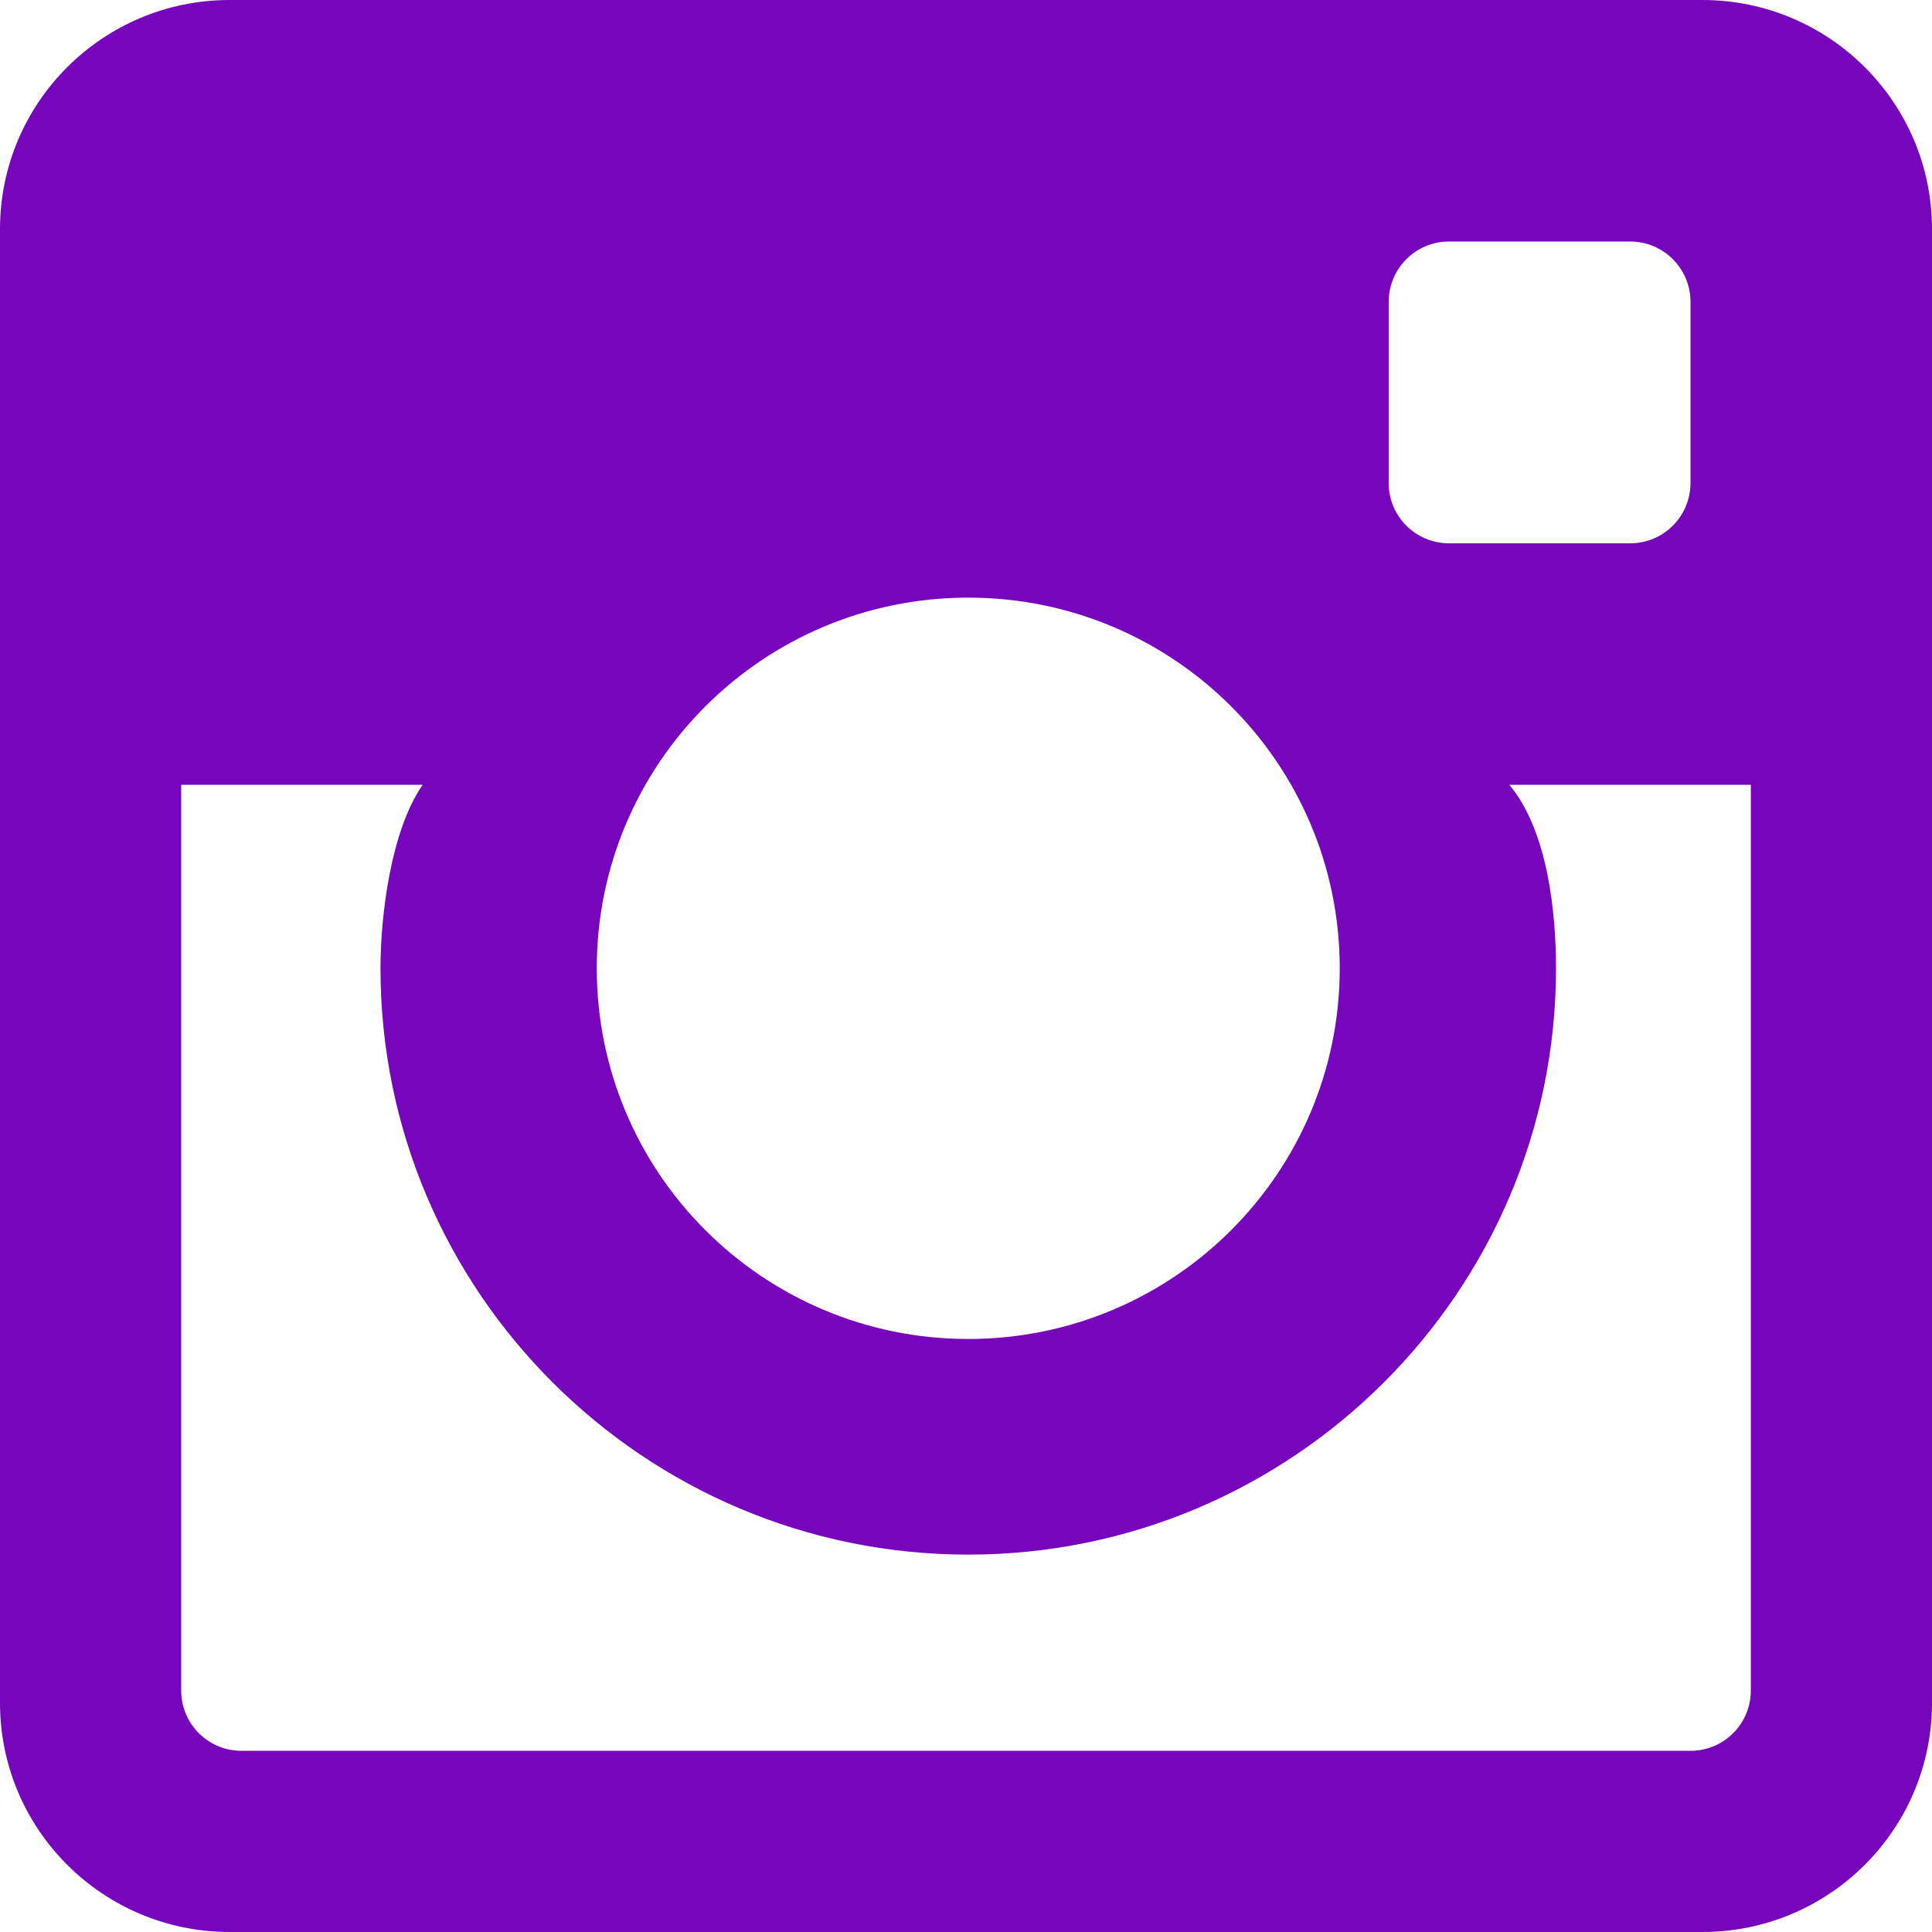<?xml version="1.0" encoding="UTF-8"?>
<svg width="18px" height="18px" viewBox="0 0 18 18" version="1.1" xmlns="http://www.w3.org/2000/svg" xmlns:xlink="http://www.w3.org/1999/xlink">
    <!-- Generator: sketchtool 57.1 (101010) - https://sketch.com -->
    <title>9858DEC6-846C-4DE7-9C6B-1F986E2C0726</title>
    <desc>Created with sketchtool.</desc>
    <g id="nav" stroke="none" stroke-width="1" fill="none" fill-rule="evenodd">
        <g id="nav-level1-large" transform="translate(-713, -8)" fill="#7705BC">
            <g id="header/preheader">
                <g id="preheader">
                    <g id="icon/social/instagram" transform="translate(711, 8)">
                        <path d="M17.75,16.312 L4.25,16.312 C3.939,16.312 3.688,16.061 3.688,15.75 L3.688,7.312 L5.938,7.312 C5.644,7.734 5.545,8.521 5.545,9.021 C5.545,12.033 8.002,14.484 11.021,14.484 C14.04,14.484 16.497,12.033 16.497,9.021 C16.497,8.521 16.426,7.746 16.062,7.312 L18.312,7.312 L18.312,15.75 C18.312,16.061 18.061,16.312 17.75,16.312 M11.021,5.568 C12.933,5.568 14.482,7.114 14.482,9.021 C14.482,10.928 12.933,12.475 11.021,12.475 C9.109,12.475 7.56,10.928 7.56,9.021 C7.56,7.114 9.109,5.568 11.021,5.568 M15.5,2.25 L17.188,2.25 C17.498,2.25 17.75,2.502 17.75,2.812 L17.75,4.5 C17.75,4.811 17.498,5.062 17.188,5.062 L15.5,5.062 C15.19,5.062 14.938,4.811 14.938,4.5 L14.938,2.812 C14.938,2.502 15.19,2.25 15.5,2.25 M17.86,0 L4.14,0 C2.958,0 2,0.956 2,2.135 L2,15.865 C2,17.044 2.958,18 4.14,18 L17.86,18 C19.042,18 20,17.044 20,15.865 L20,2.135 C20,0.956 19.042,0 17.86,0" id="instagram"></path>
                    </g>
                </g>
            </g>
        </g>
    </g>
</svg>